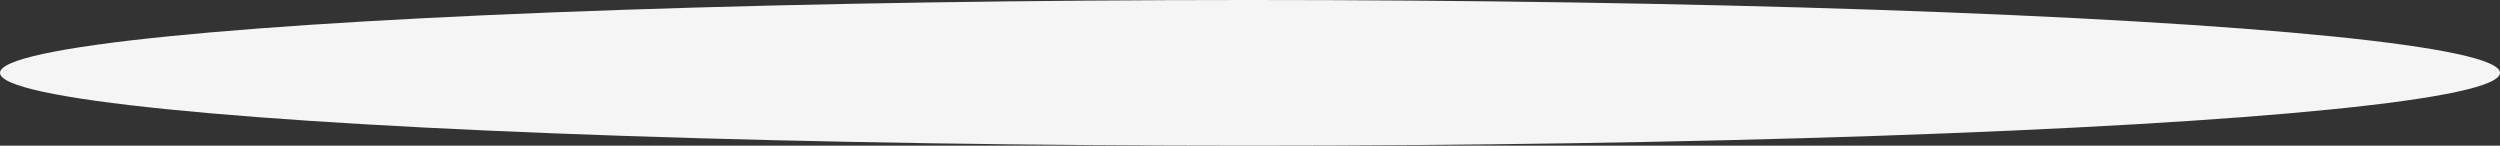 <?xml version="1.0" encoding="utf-8"?>
<!-- Generator: Adobe Illustrator 26.0.0, SVG Export Plug-In . SVG Version: 6.00 Build 0)  -->
<svg version="1.1" xmlns="http://www.w3.org/2000/svg" xmlns:xlink="http://www.w3.org/1999/xlink" x="0px" y="0px"
	 viewBox="0 0 387.8 22.6" style="enable-background:new 0 0 387.8 22.6;" xml:space="preserve">
<rect x="0" y="0" width="387.8" height="22.6" fill="#333333" stroke="none"/>
<style type="text/css">
	.st0{fill:#E0E0E0;}
	.st1{fill:#F0F0F0;}
	.st2{fill:#EBEBEB;}
	.st3{fill:#E6E6E6;}
	.st4{fill:#F0F0F0;stroke:#E0E0E0;stroke-width:2;stroke-linecap:round;stroke-linejoin:round;stroke-miterlimit:10;}
	.st5{display:none;}
	.st6{display:inline;}
	.st7{fill:#407BFF;}
	.st8{opacity:0.9;fill:#FFFFFF;}
	.st9{fill:#F5F5F5;}
</style>
<g id="Background_Complete">
</g>
<g id="Background_Simple" class="st5">
</g>
<g id="Shadow_1_">
	<ellipse id="_x3C_Path_x3E__359_" class="st9" cx="193.9" cy="11.3" rx="193.9" ry="11.3"/>
</g>
<g id="Plant">
</g>
<g id="Interior">
</g>
<g id="Device">
</g>
<g id="Speech_bubbles">
</g>
<g id="Character">
</g>
</svg>
